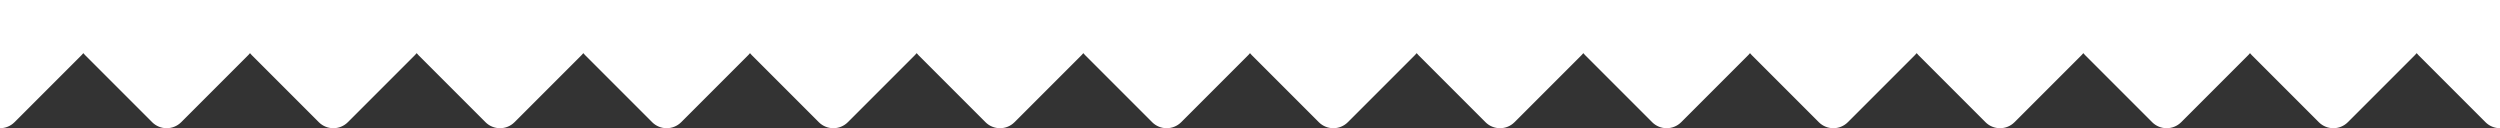 <svg width="390" height="20" viewBox="0 0 390 20" fill="none" xmlns="http://www.w3.org/2000/svg">
<rect x="0" y="0" width="390" height="20" fill="#333333" stroke="none"/>
<path d="M390 0H0V20C0.819 20 1.638 19.688 2.263 19.063L12.737 8.588C12.832 8.493 12.92 8.394 13 8.291C13.08 8.394 13.168 8.493 13.263 8.588L23.737 19.063C24.987 20.312 27.013 20.312 28.263 19.063L38.737 8.588C38.832 8.493 38.92 8.394 39 8.291C39.08 8.394 39.168 8.493 39.263 8.588L49.737 19.063C50.987 20.312 53.013 20.312 54.263 19.063L64.737 8.588C64.832 8.493 64.92 8.394 65 8.291C65.08 8.394 65.168 8.493 65.263 8.588L75.737 19.063C76.987 20.312 79.013 20.312 80.263 19.063L90.737 8.588C90.832 8.493 90.92 8.394 91 8.291C91.08 8.394 91.168 8.493 91.263 8.588L101.737 19.063C102.987 20.312 105.013 20.312 106.263 19.063L116.737 8.588C116.832 8.493 116.92 8.394 117 8.291C117.08 8.394 117.168 8.493 117.263 8.588L127.737 19.063C128.987 20.312 131.013 20.312 132.263 19.063L142.737 8.588C142.832 8.493 142.92 8.394 143 8.291C143.08 8.394 143.168 8.493 143.263 8.588L153.737 19.063C154.987 20.312 157.013 20.312 158.263 19.063L168.737 8.588C168.832 8.493 168.92 8.394 169 8.291C169.08 8.394 169.168 8.493 169.263 8.588L179.737 19.063C180.987 20.312 183.013 20.312 184.263 19.063L194.737 8.588C194.832 8.493 194.92 8.394 195 8.291C195.08 8.394 195.168 8.493 195.263 8.588L205.737 19.063C206.987 20.312 209.013 20.312 210.263 19.063L220.737 8.588C220.832 8.493 220.92 8.394 221 8.291C221.08 8.394 221.168 8.493 221.263 8.588L231.737 19.063C232.987 20.312 235.013 20.312 236.263 19.063L246.737 8.588C246.832 8.493 246.92 8.394 247 8.291C247.08 8.394 247.168 8.493 247.263 8.588L257.737 19.063C258.987 20.312 261.013 20.312 262.263 19.063L272.737 8.588C272.832 8.493 272.92 8.394 273 8.291C273.08 8.394 273.168 8.493 273.263 8.588L283.737 19.063C284.987 20.312 287.013 20.312 288.263 19.063L298.737 8.588C298.832 8.493 298.92 8.394 299 8.291C299.08 8.394 299.168 8.493 299.263 8.588L309.737 19.063C310.987 20.312 313.013 20.312 314.263 19.063L324.737 8.588C324.832 8.493 324.92 8.394 325 8.291C325.08 8.394 325.168 8.493 325.263 8.588L335.737 19.063C336.987 20.312 339.013 20.312 340.263 19.063L350.737 8.588C350.832 8.493 350.92 8.394 351 8.291C351.08 8.394 351.168 8.493 351.263 8.588L361.737 19.063C362.987 20.312 365.013 20.312 366.263 19.063L376.737 8.588C376.832 8.493 376.92 8.394 377 8.291C377.08 8.394 377.168 8.493 377.263 8.588L387.737 19.063C388.362 19.688 389.181 20 390 20V0Z" fill="white"/>
</svg>
